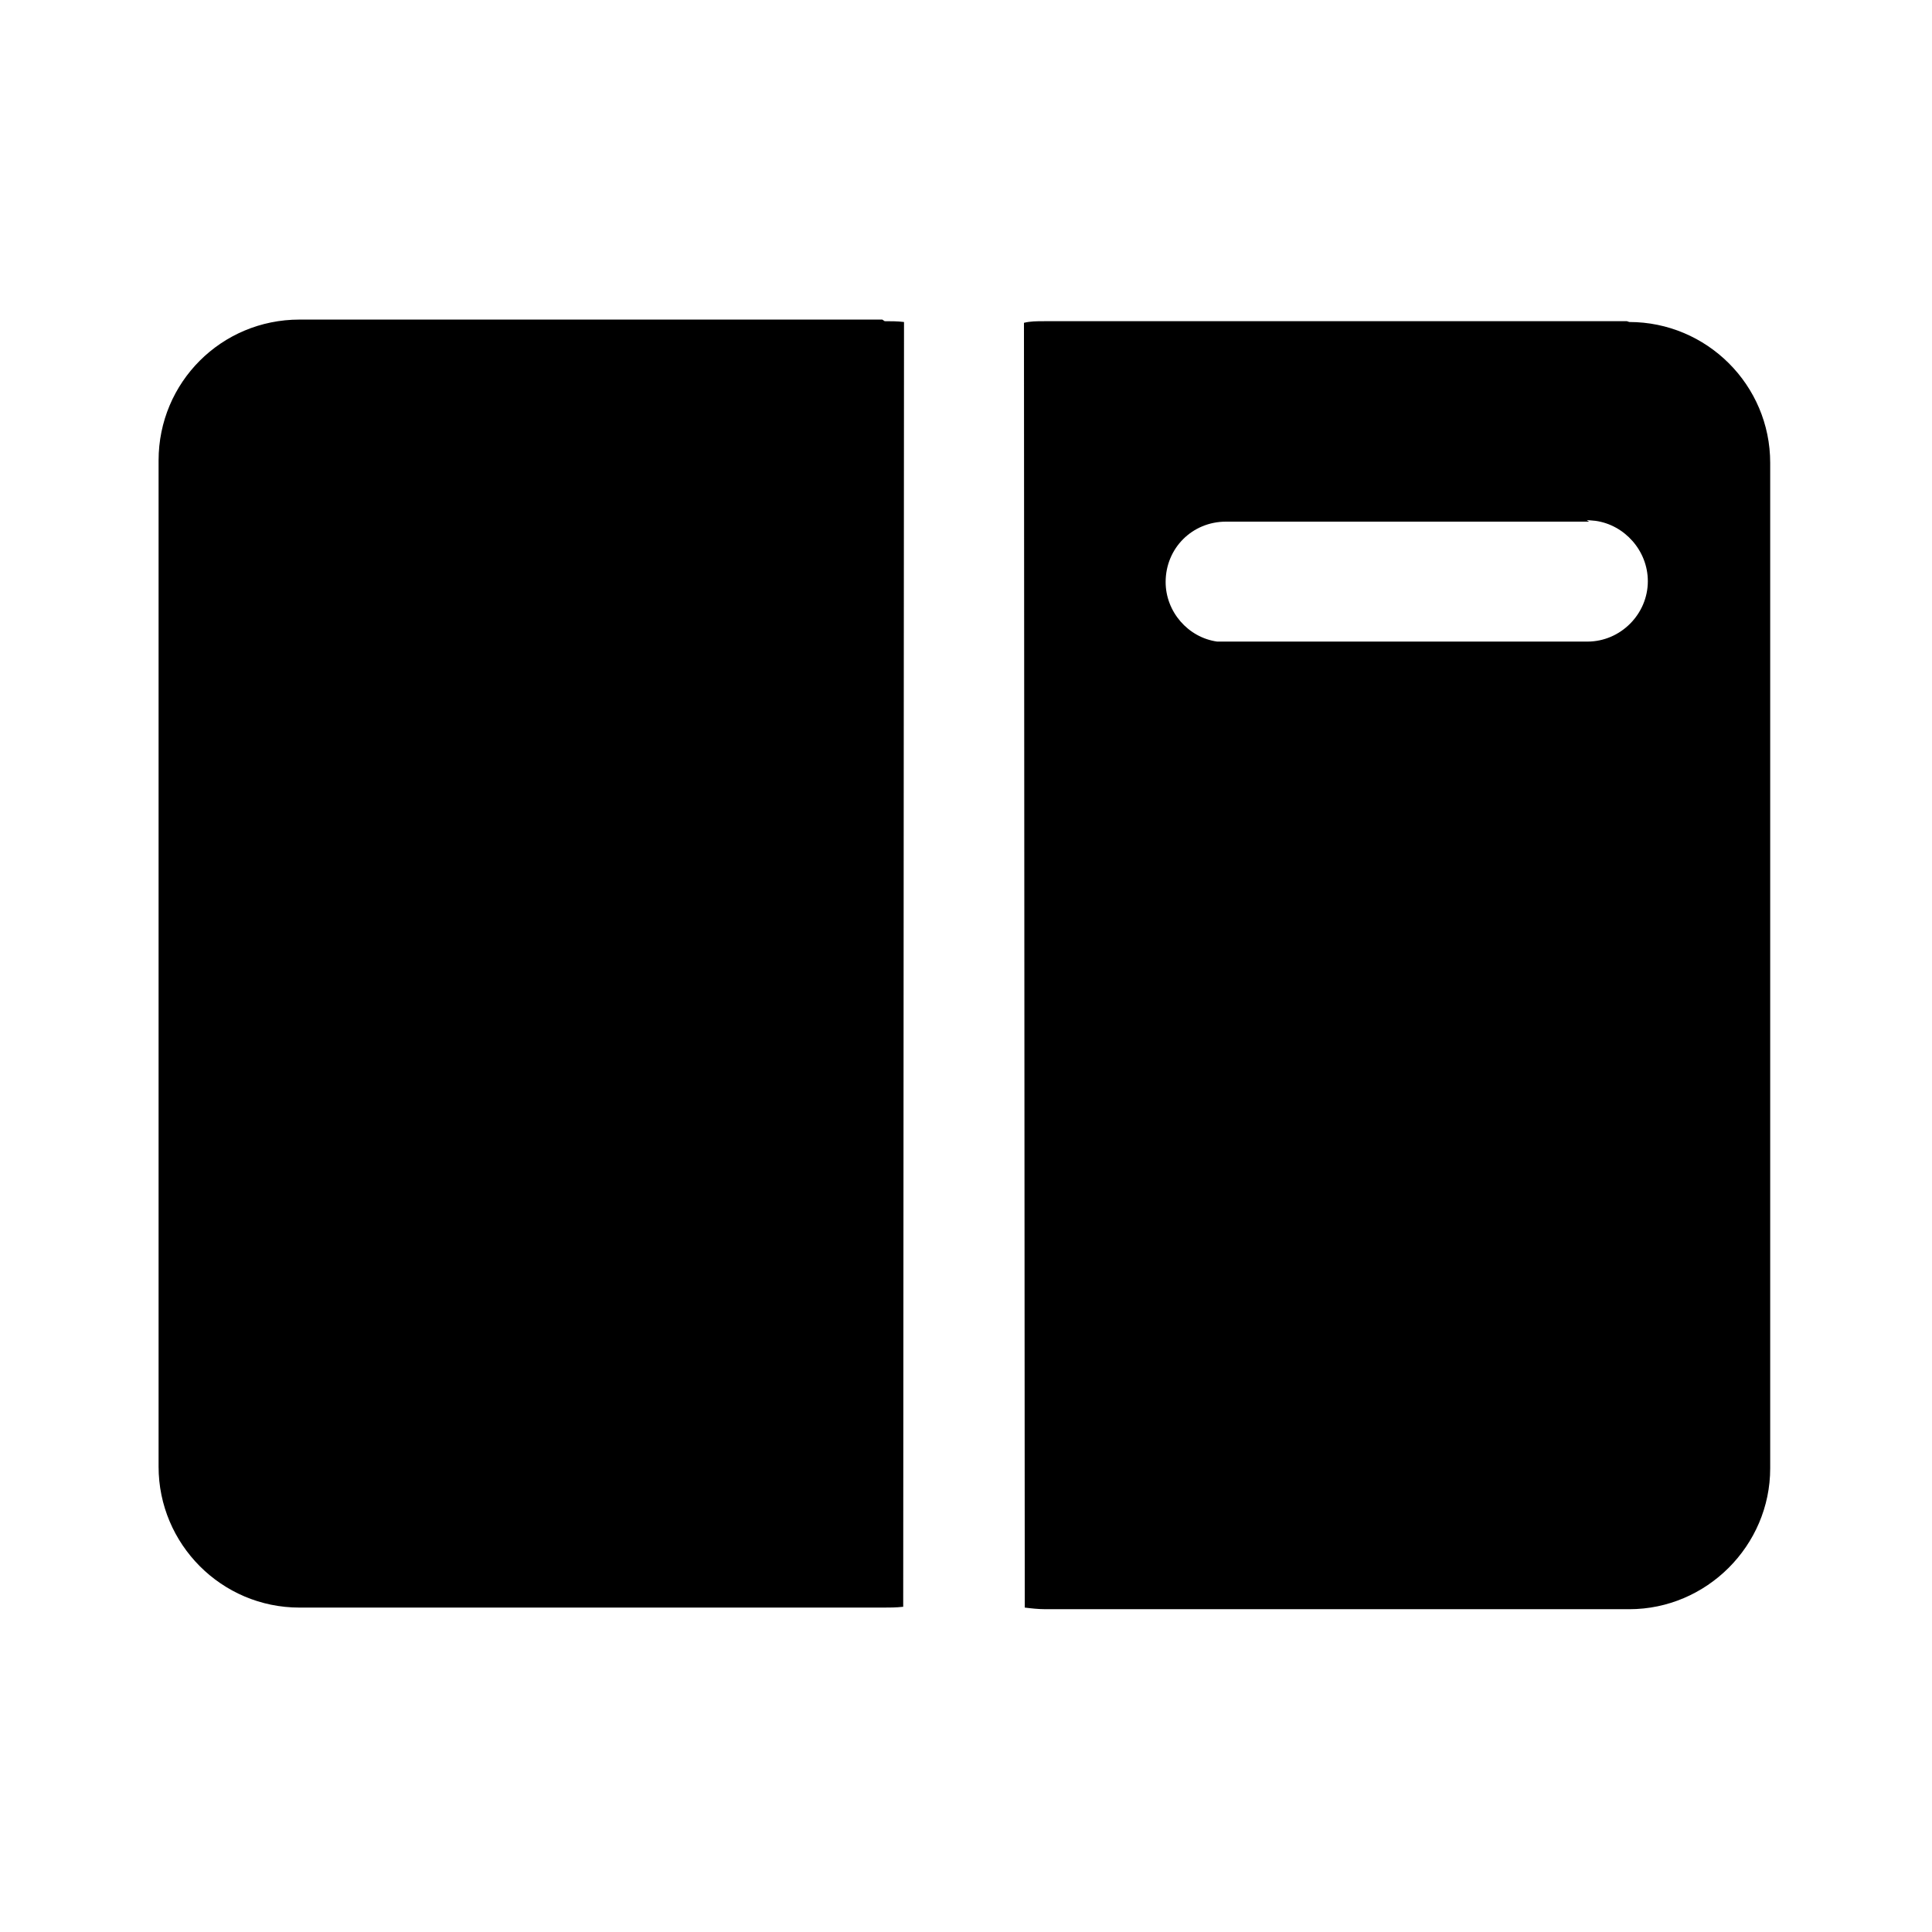 <svg viewBox="0 0 24 24" xmlns="http://www.w3.org/2000/svg"><path fill="currentColor" d="M20.24 4c.96 0 1.75.78 1.75 1.75v12.49c0 .96-.79 1.75-1.75 1.75h-7.25c-.09 0-.18-.01-.26-.02l-.01-15.96c.08-.02.16-.02.25-.02h7.24Zm-9.25-.01c.08 0 .16 0 .24.01l-.01 15.96c-.09.01-.17.01-.25.01H3.72c-.97 0-1.75-.79-1.75-1.75V5.72c0-.97.78-1.75 1.75-1.75h7.24Zm8.75 2.49h-4.51c-.42 0-.75.33-.75.75 0 .37.28.69.64.74l.1 0h4.5c.41 0 .75-.34.75-.75 0-.38-.29-.7-.65-.75l-.11-.01Z"/></svg>